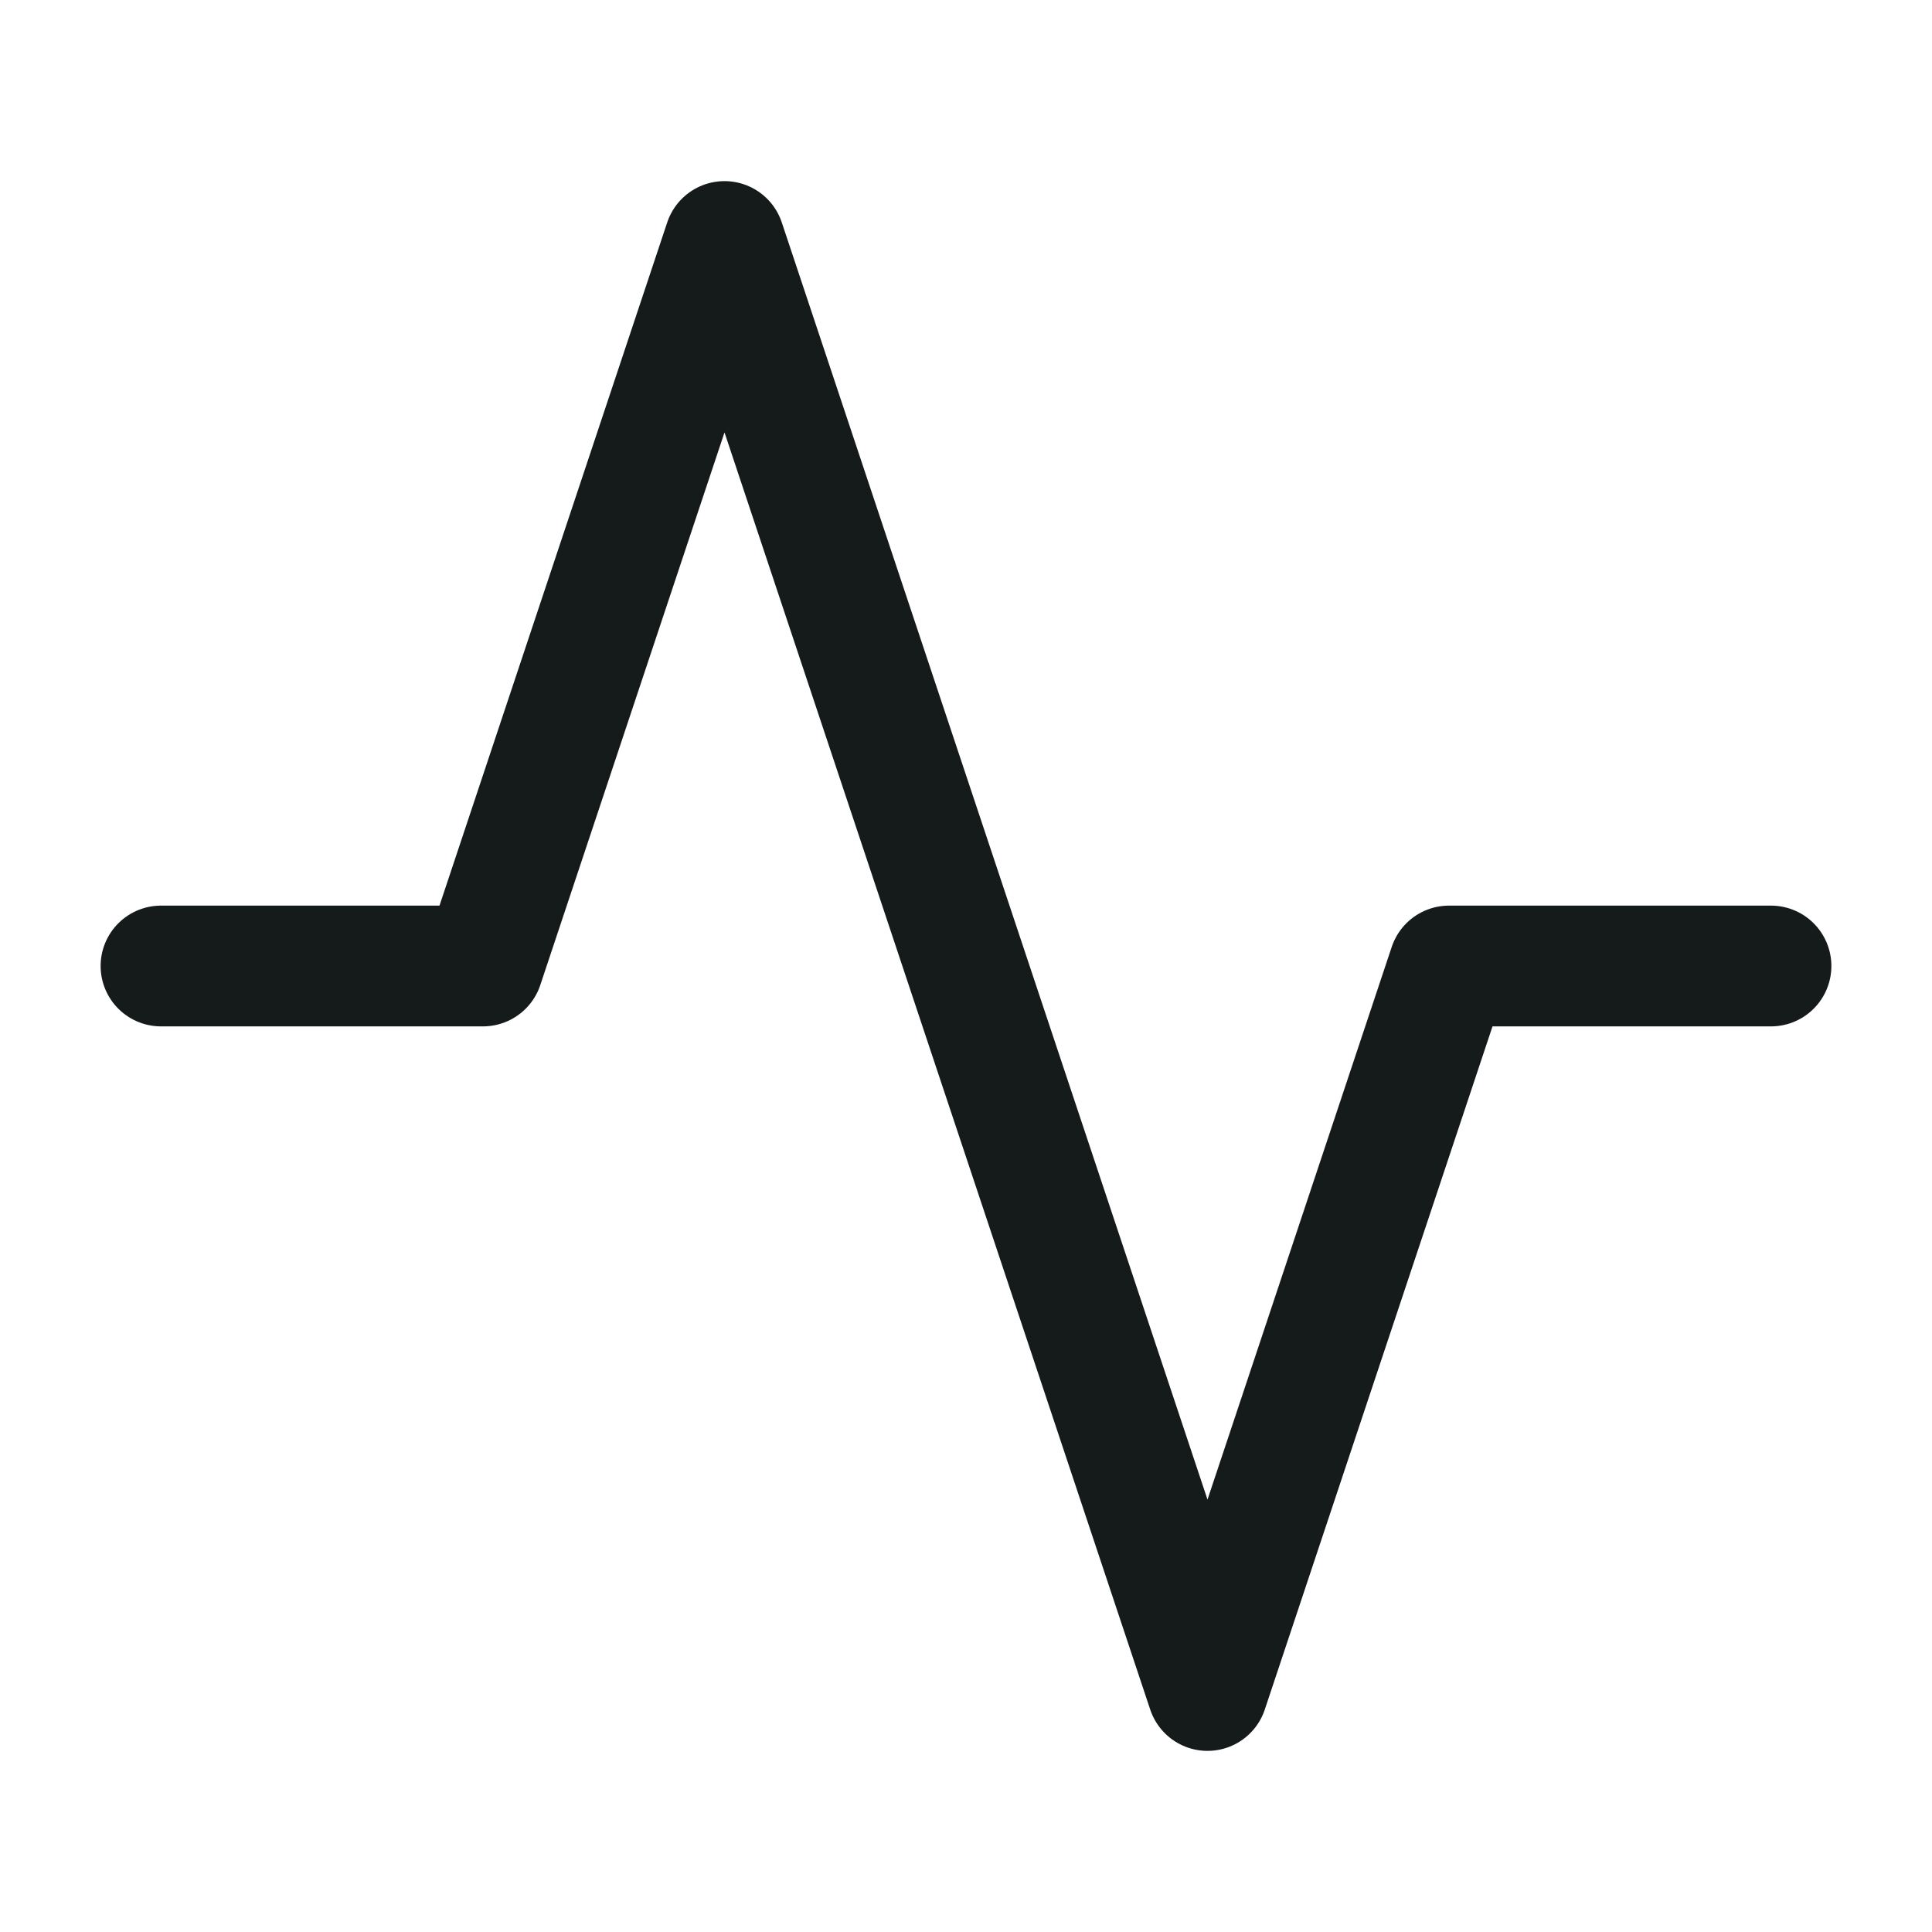 <svg width="24" height="24" viewBox="0 0 24 24" fill="none" xmlns="http://www.w3.org/2000/svg">
<path d="M22 12H18L15 21L9 3L6 12H2" stroke="#151A1A" stroke-width="1.5" stroke-linecap="round" stroke-linejoin="round"/>
</svg>
